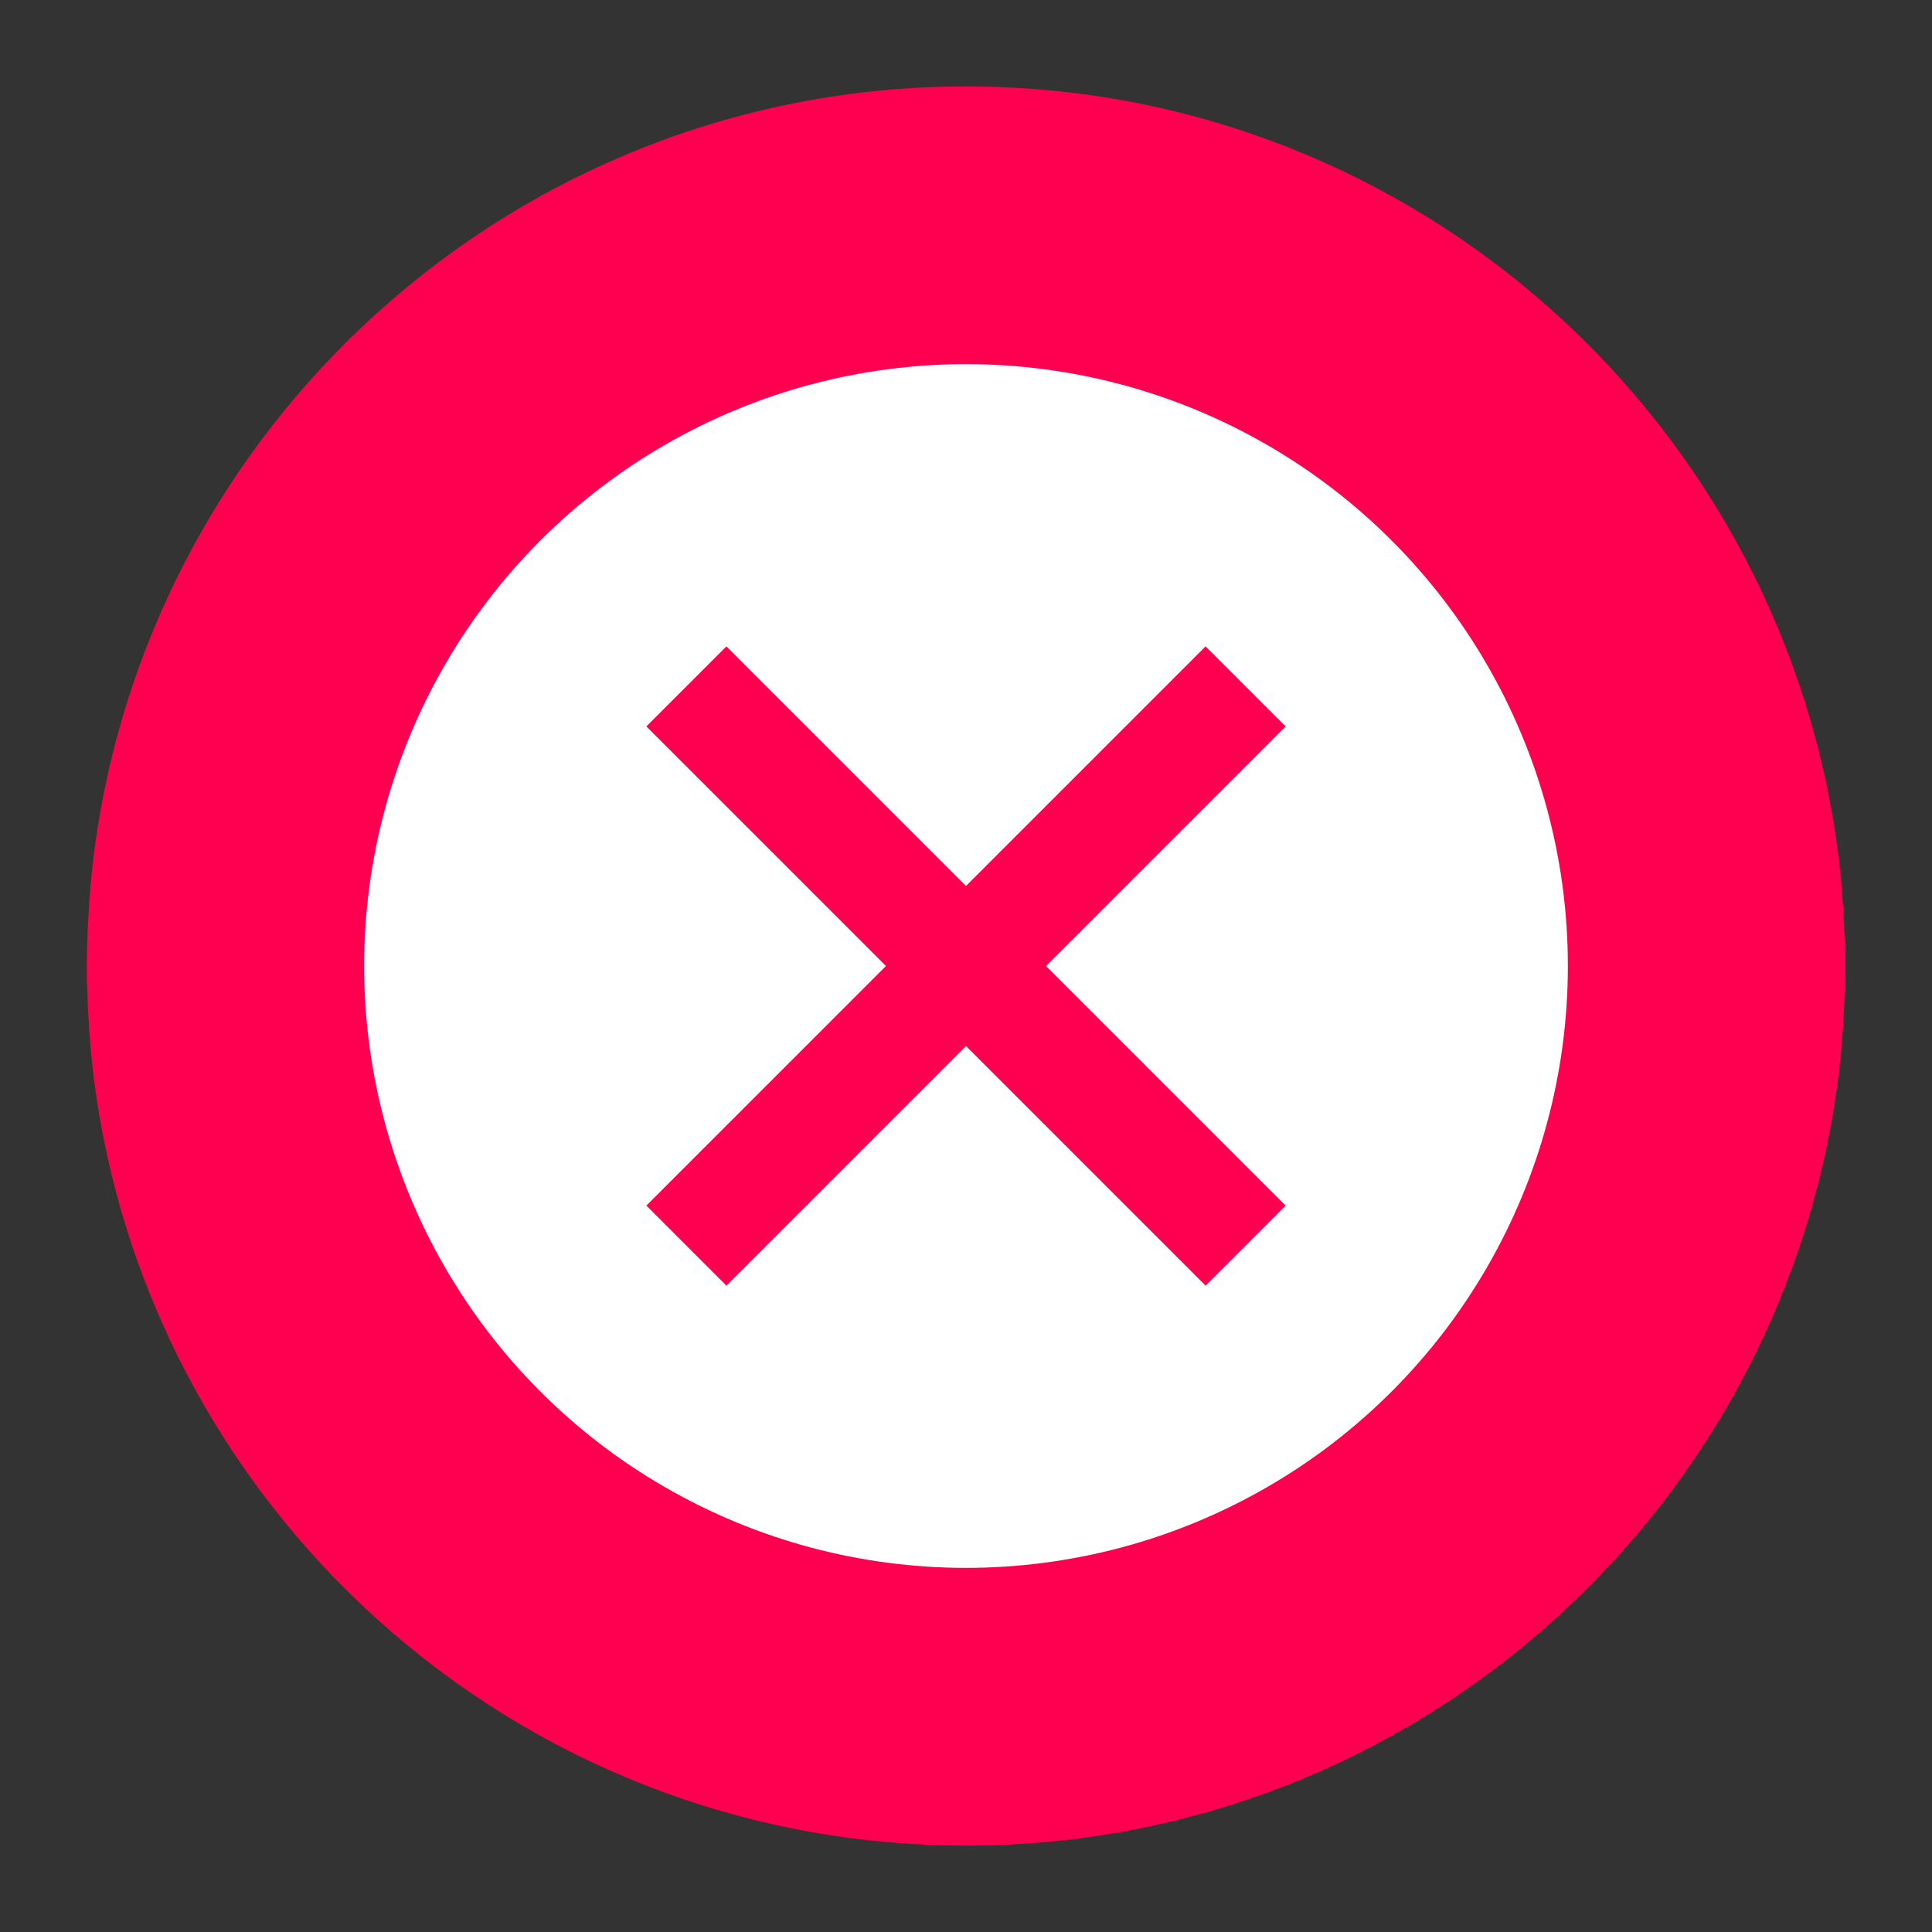<svg viewBox="0 0 512 512" xml:space="preserve" xmlns="http://www.w3.org/2000/svg"><rect x="0" y="0" width="512" height="512" fill="#333333" stroke="none"/><path d="M489 255.9v-.7c0-1.6 0-3.2-.1-4.7 0-.9-.1-1.8-.1-2.8 0-.9-.1-1.8-.1-2.7-.1-1.1-.1-2.2-.2-3.3 0-.7-.1-1.4-.1-2.1l-.3-3.6c0-.5-.1-1.1-.1-1.6-.1-1.3-.3-2.6-.4-4 0-.3-.1-.7-.1-1C474.3 113.2 375.7 22.9 256 22.9S37.7 113.2 24.5 229.5c0 .3-.1.7-.1 1-.1 1.3-.3 2.6-.4 4-.1.5-.1 1.1-.1 1.6l-.3 3.6c0 .7-.1 1.4-.1 2.1-.1 1.1-.1 2.2-.2 3.3 0 .9-.1 1.8-.1 2.7 0 .9-.1 1.8-.1 2.8 0 1.6-.1 3.2-.1 4.7V256.9c0 1.6 0 3.2.1 4.7 0 .9.1 1.8.1 2.8 0 .9.1 1.8.1 2.7.1 1.1.1 2.2.2 3.3 0 .7.1 1.4.1 2.1l.3 3.6c0 .5.1 1.1.1 1.6.1 1.3.3 2.6.4 4 0 .3.1.7.1 1C37.7 398.8 136.3 489.1 256 489.1s218.3-90.3 231.5-206.5c0-.3.1-.7.1-1 .1-1.3.3-2.6.4-4 .1-.5.1-1.1.1-1.6l.3-3.6c0-.7.1-1.4.1-2.1.1-1.1.1-2.2.2-3.3 0-.9.1-1.8.1-2.7 0-.9.1-1.8.1-2.8 0-1.6.1-3.2.1-4.7V255.9c0 .1 0 .1 0 0z" fill="#ff0051" class="fill-2bb673"></path><circle cx="256" cy="256" r="159.5" fill="#ffffff" class="fill-ffffff"></circle><path fill="none" stroke="#ff0051" stroke-width="30" stroke-miterlimit="10" d="m181.9 181.9 148.2 148.2M181.9 330.1l148.2-148.2" class="stroke-2bb673"></path></svg>